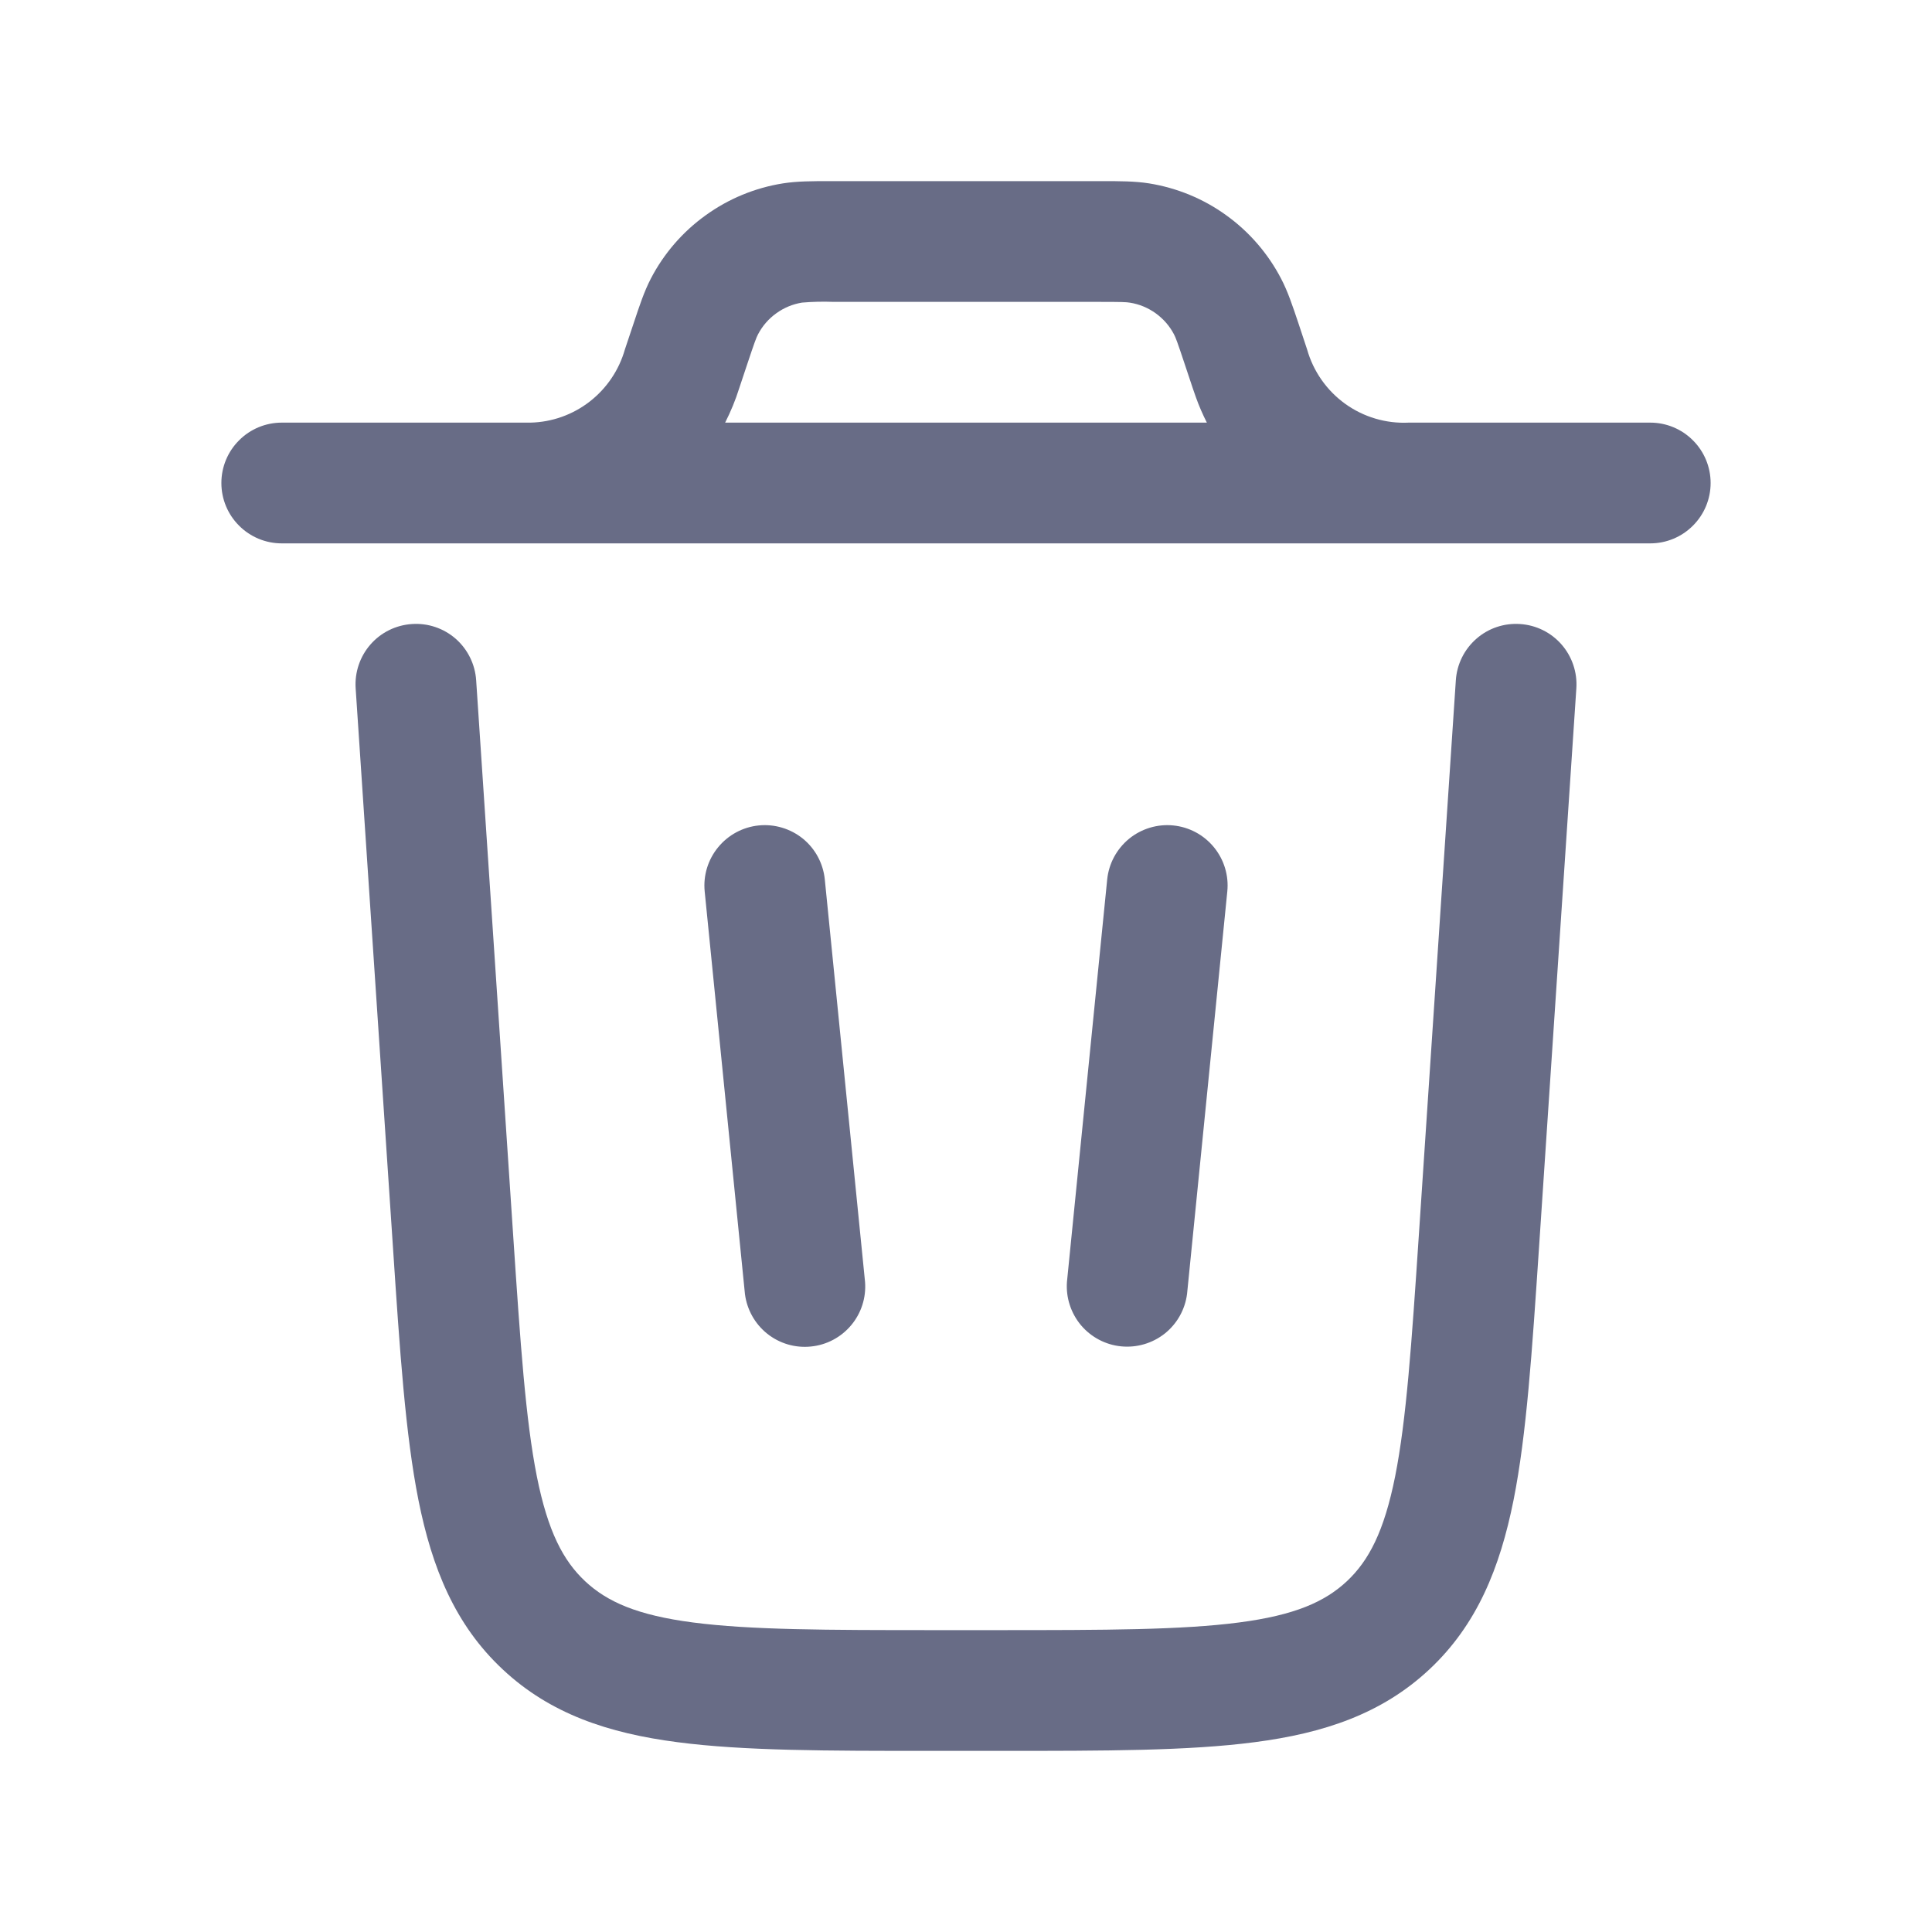 <svg width="24" height="24" viewBox="0 0 24 24" fill="none" xmlns="http://www.w3.org/2000/svg">
<path fill-rule="evenodd" clip-rule="evenodd" d="M10.31 2.25H13.69C13.907 2.25 14.096 2.25 14.274 2.278C14.621 2.334 14.95 2.469 15.234 2.675C15.519 2.88 15.752 3.15 15.914 3.461C15.998 3.621 16.057 3.8 16.126 4.005L16.237 4.34C16.314 4.612 16.48 4.85 16.71 5.016C16.939 5.181 17.218 5.264 17.5 5.25H20.5C20.699 5.25 20.89 5.329 21.03 5.47C21.171 5.61 21.25 5.801 21.25 6C21.25 6.199 21.171 6.39 21.03 6.53C20.89 6.671 20.699 6.75 20.5 6.75H3.5C3.301 6.75 3.11 6.671 2.97 6.53C2.829 6.39 2.75 6.199 2.75 6C2.75 5.801 2.829 5.61 2.97 5.47C3.11 5.329 3.301 5.25 3.5 5.25H6.59C6.857 5.244 7.115 5.152 7.326 4.988C7.537 4.824 7.69 4.597 7.763 4.34L7.875 4.005C7.943 3.8 8.002 3.621 8.085 3.461C8.247 3.149 8.48 2.88 8.765 2.675C9.05 2.469 9.379 2.333 9.726 2.278C9.904 2.25 10.093 2.25 10.309 2.25H10.31ZM9.008 5.25C9.078 5.112 9.137 4.969 9.183 4.822L9.283 4.522C9.374 4.249 9.395 4.194 9.416 4.154C9.47 4.05 9.548 3.96 9.643 3.892C9.738 3.823 9.847 3.778 9.963 3.759C10.093 3.748 10.224 3.745 10.355 3.75H13.645C13.933 3.75 13.993 3.752 14.037 3.76C14.153 3.778 14.262 3.824 14.357 3.892C14.452 3.961 14.53 4.05 14.584 4.154C14.605 4.194 14.626 4.249 14.717 4.523L14.817 4.823L14.856 4.935C14.895 5.045 14.941 5.149 14.992 5.25H9.008Z" fill="#686C86"/>
<path d="M5.915 8.45C5.902 8.252 5.81 8.066 5.661 7.935C5.511 7.804 5.315 7.738 5.117 7.752C4.918 7.765 4.733 7.856 4.602 8.006C4.471 8.156 4.405 8.352 4.418 8.55L4.882 15.502C4.967 16.784 5.036 17.82 5.198 18.634C5.367 19.479 5.653 20.185 6.245 20.738C6.836 21.292 7.56 21.531 8.415 21.642C9.237 21.75 10.275 21.75 11.561 21.75H12.44C13.725 21.75 14.764 21.75 15.586 21.642C16.44 21.531 17.164 21.292 17.756 20.738C18.347 20.185 18.633 19.478 18.802 18.634C18.964 17.821 19.032 16.784 19.118 15.502L19.582 8.55C19.595 8.352 19.529 8.156 19.398 8.006C19.267 7.856 19.082 7.765 18.884 7.752C18.685 7.738 18.489 7.804 18.34 7.935C18.19 8.066 18.098 8.252 18.085 8.45L17.625 15.35C17.535 16.697 17.471 17.635 17.331 18.34C17.194 19.025 17.004 19.387 16.731 19.643C16.457 19.899 16.083 20.065 15.391 20.155C14.678 20.248 13.738 20.25 12.387 20.25H11.613C10.263 20.25 9.323 20.248 8.609 20.155C7.917 20.065 7.543 19.899 7.269 19.643C6.996 19.387 6.806 19.025 6.669 18.341C6.529 17.635 6.465 16.697 6.375 15.349L5.915 8.45Z" fill="#686C86"/>
<path d="M9.425 10.254C9.623 10.234 9.821 10.294 9.975 10.419C10.129 10.545 10.226 10.727 10.246 10.925L10.746 15.925C10.761 16.12 10.699 16.313 10.573 16.463C10.447 16.613 10.268 16.708 10.073 16.727C9.879 16.747 9.684 16.69 9.531 16.568C9.378 16.446 9.279 16.269 9.254 16.075L8.754 11.075C8.734 10.877 8.794 10.68 8.92 10.526C9.046 10.372 9.227 10.274 9.425 10.254ZM14.575 10.254C14.773 10.274 14.954 10.371 15.08 10.525C15.206 10.679 15.266 10.876 15.246 11.074L14.746 16.074C14.721 16.268 14.622 16.444 14.469 16.566C14.316 16.687 14.122 16.744 13.928 16.725C13.733 16.706 13.554 16.611 13.428 16.462C13.303 16.312 13.24 16.12 13.254 15.925L13.754 10.925C13.774 10.727 13.872 10.546 14.025 10.42C14.179 10.294 14.378 10.234 14.575 10.254Z" fill="#686C86"/>
</svg>
